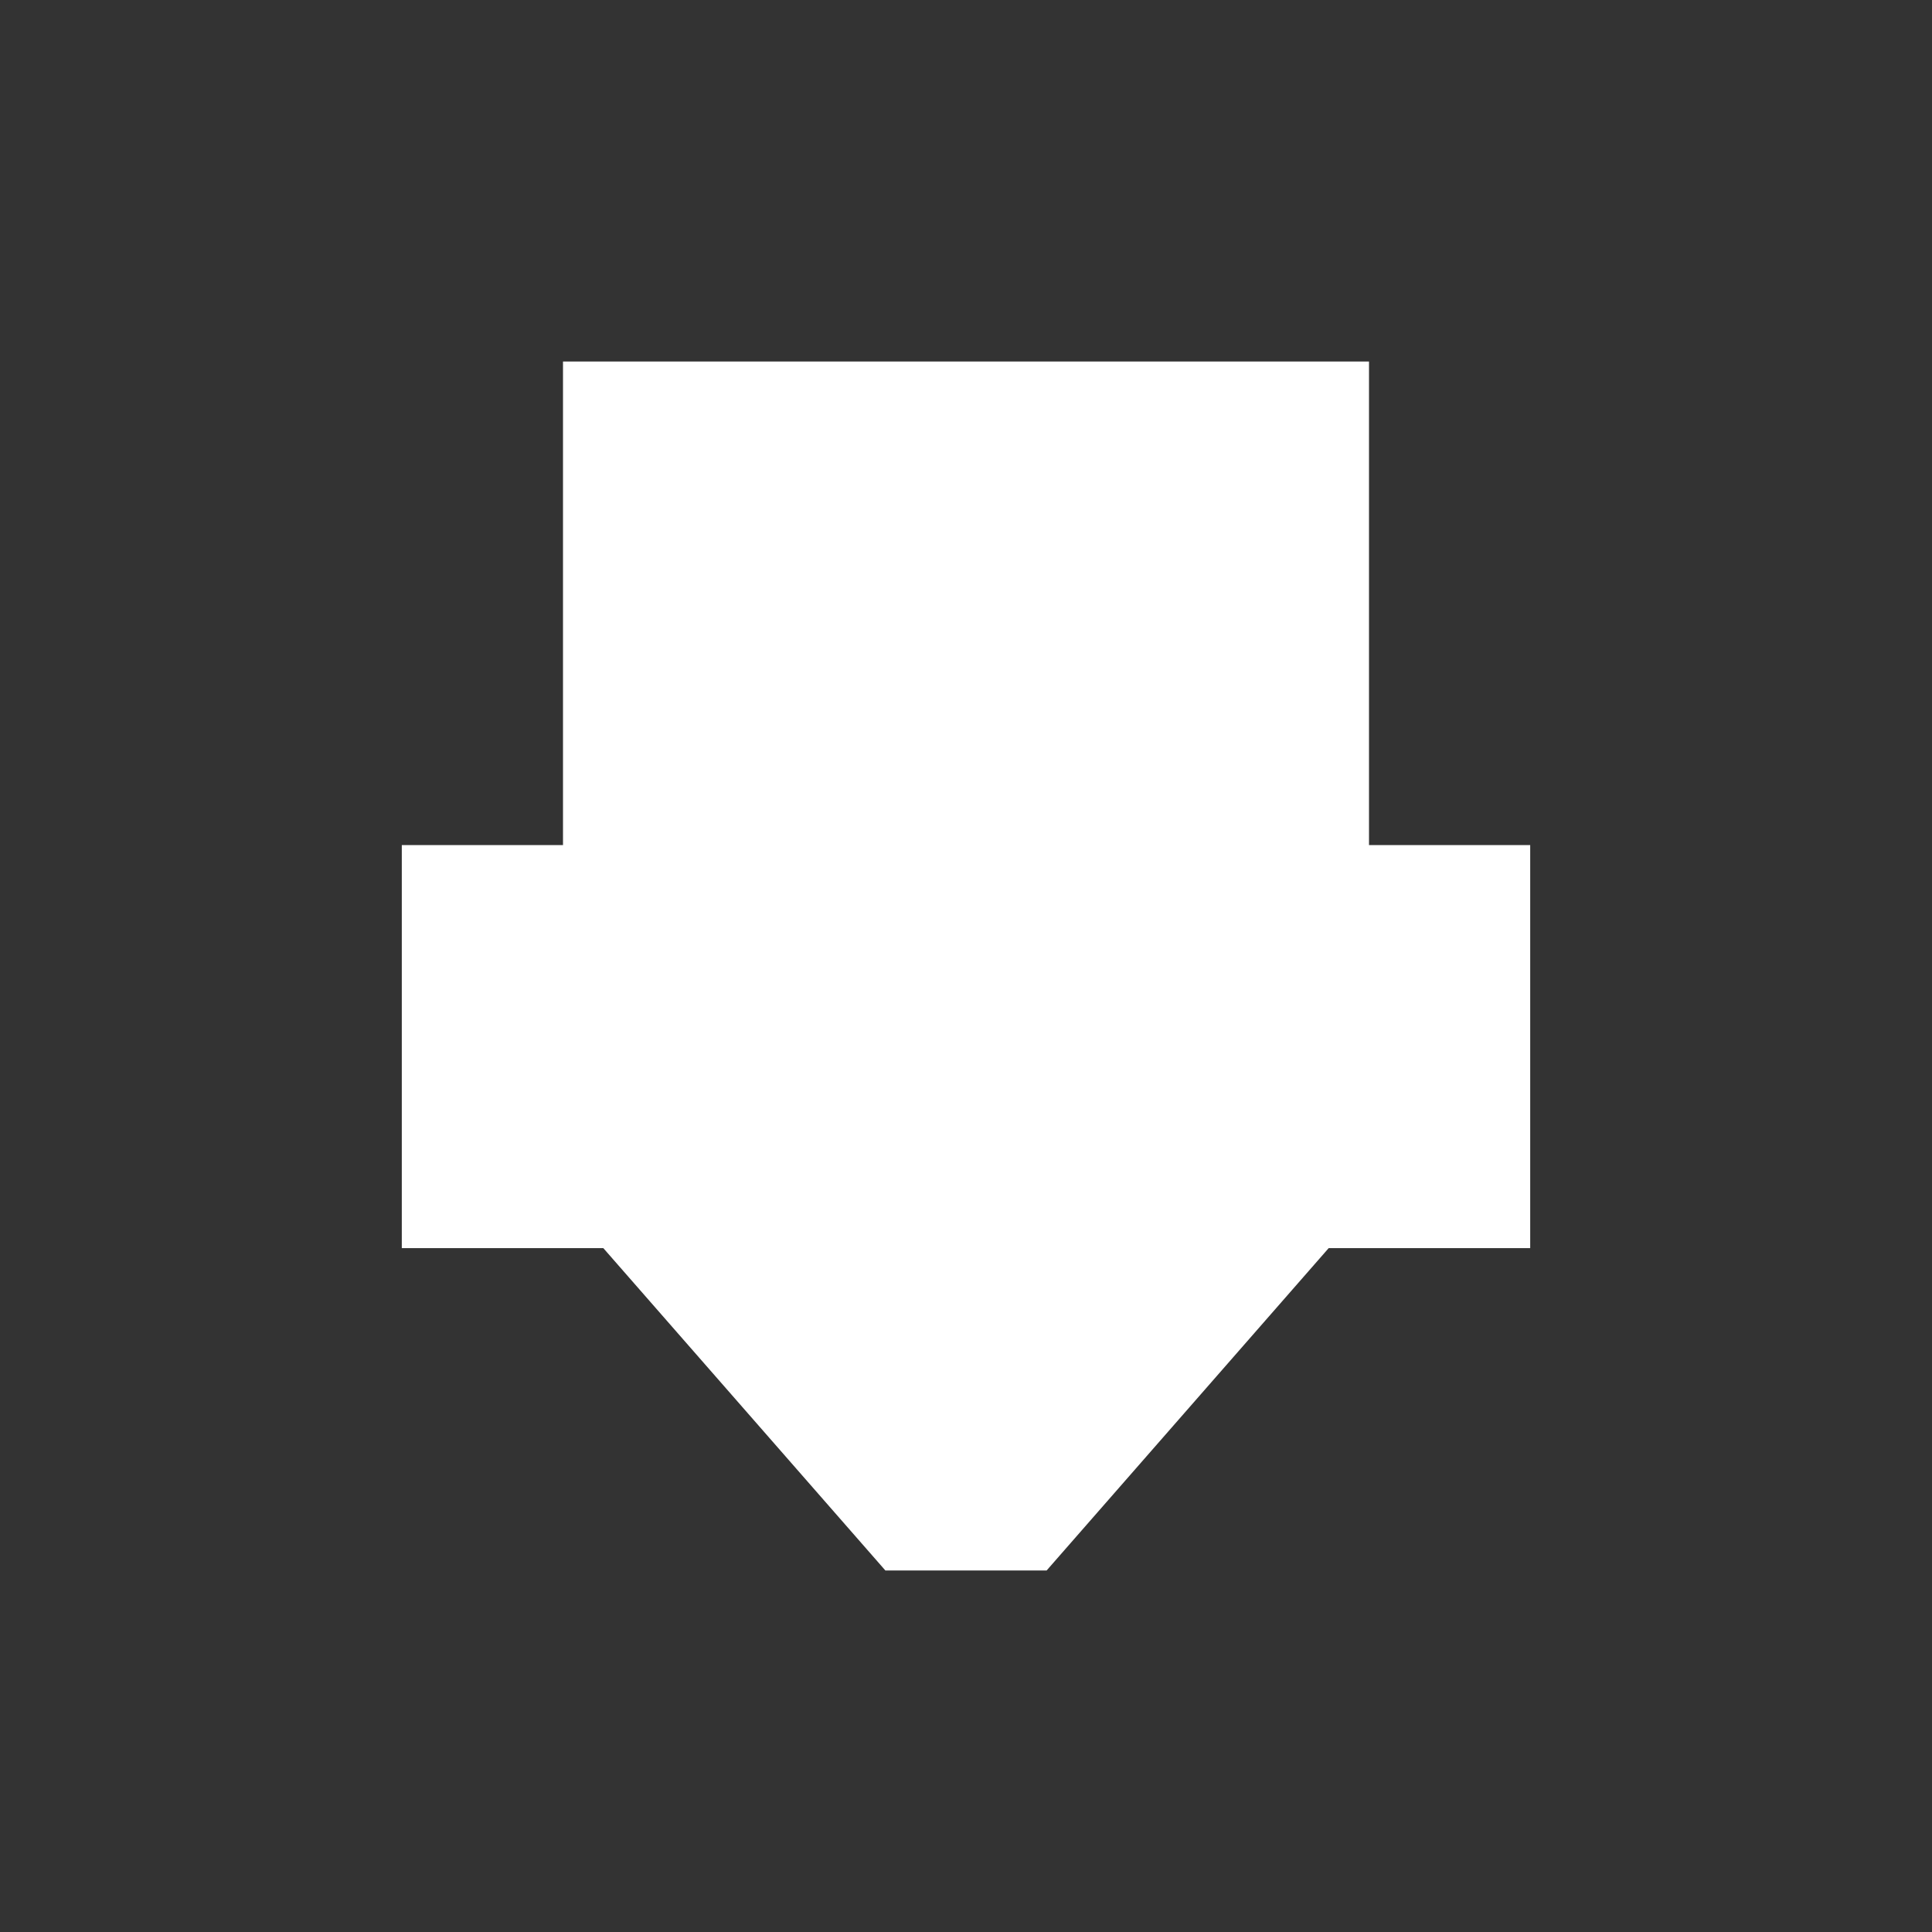 <?xml version="1.0" encoding="UTF-8" standalone="no"?>
<svg
   xmlns:dc="http://purl.org/dc/elements/1.1/"
   xmlns:cc="http://creativecommons.org/ns#"
   xmlns:rdf="http://www.w3.org/1999/02/22-rdf-syntax-ns#"
   xmlns:svg="http://www.w3.org/2000/svg"
   xmlns="http://www.w3.org/2000/svg"
   xmlns:sodipodi="http://sodipodi.sourceforge.net/DTD/sodipodi-0.dtd"
   xmlns:inkscape="http://www.inkscape.org/namespaces/inkscape"
   version="1.1"
   width="64"
   height="64"
   viewBox="0 0 64 64"
   id="svg892"
   sodipodi:docname="extruder64.svg"
   inkscape:version="1.0.2-2 (e86c870879, 2021-01-15)">
  <rect x="0" y="0" width="64" height="64" fill="#333333" stroke="none"/>
  <defs
     id="defs896" />
  <sodipodi:namedview
     id="namedview894"
     pagecolor="#505050"
     bordercolor="#ffffff"
     borderopacity="1"
     inkscape:pageshadow="0"
     inkscape:pageopacity="0"
     inkscape:pagecheckerboard="1"
     showgrid="false"
     inkscape:zoom="6.5"
     inkscape:cx="12.98612"
     inkscape:cy="28.956362"
     inkscape:window-width="1920"
     inkscape:window-height="1017"
     inkscape:window-x="1912"
     inkscape:window-y="-8"
     inkscape:window-maximized="1"
     inkscape:current-layer="svg892"
     inkscape:document-rotation="0" />
  <path
     d="m 18.65,11.975 h 26.7 v 16.02 h 5.34 v 13.35 H 44.015 L 34.67,52.025 H 29.33 L 19.985,41.345 H 13.31 v -13.35 h 5.34 v -16.02"
     id="path890"
     style="fill:#ffffff;stroke-width:2.67;fill-opacity:1"
     sodipodi:nodetypes="ccccccccccccc" />
</svg>
